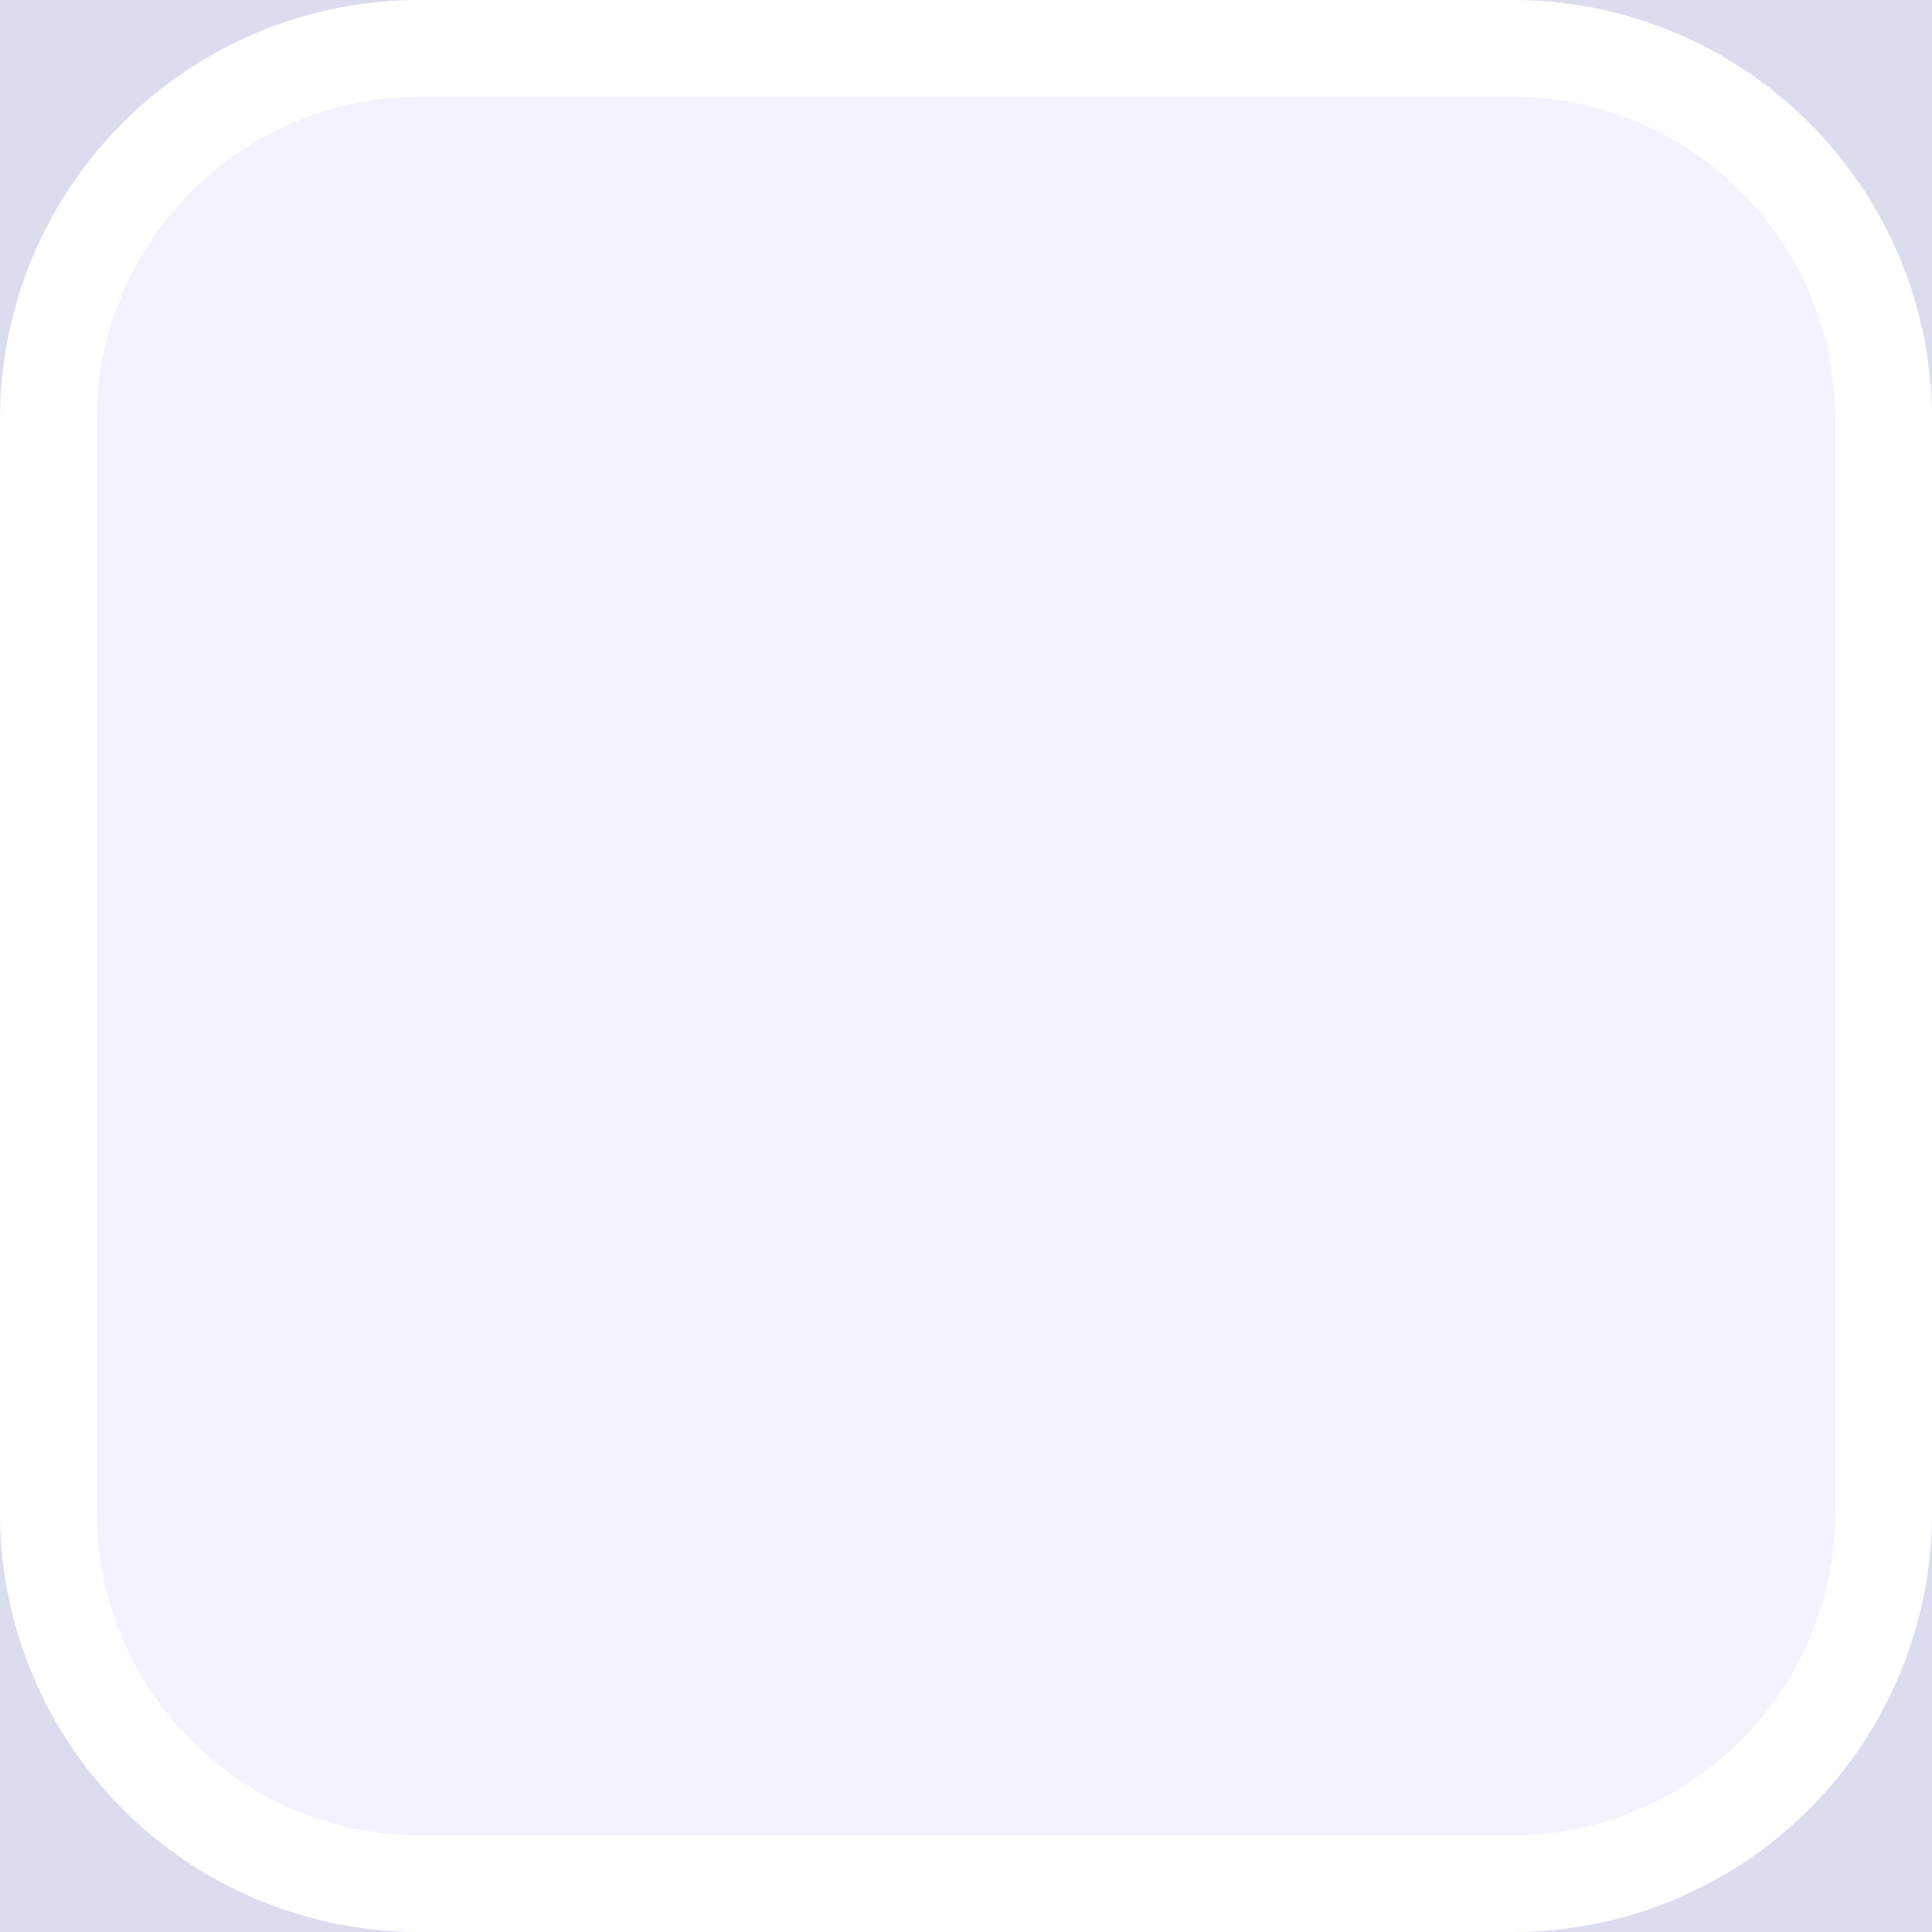 <svg id="레이어_1" data-name="레이어 1" xmlns="http://www.w3.org/2000/svg" viewBox="0 0 20 20"><defs><style>.cls-1{fill:#fff;}.cls-2{fill:#dcdcef;}.cls-3{fill:#f3f3ff;}</style></defs><title>checkoff</title><rect class="cls-1" x="-40.2" y="-582.05" width="400.63" height="782.04"/><rect class="cls-2" x="-20" y="-474.12" width="360" height="547.04" rx="4.29" ry="4.29"/><path class="cls-2" d="M335.71,72.92H-15.71A4.29,4.29,0,0,1-20,68.63V-54.09H340V68.63A4.29,4.29,0,0,1,335.71,72.92Z"/><rect class="cls-3" x="0.5" y="0.5" width="19" height="19" rx="3.84" ry="3.84"/><path class="cls-1" d="M15.66,1A3.35,3.35,0,0,1,19,4.34V15.66A3.35,3.35,0,0,1,15.66,19H4.34A3.35,3.35,0,0,1,1,15.66V4.34A3.35,3.35,0,0,1,4.34,1H15.66m0-1H4.34A4.34,4.34,0,0,0,0,4.34V15.66A4.34,4.34,0,0,0,4.34,20H15.66A4.34,4.34,0,0,0,20,15.66V4.34A4.34,4.34,0,0,0,15.66,0Z"/></svg>